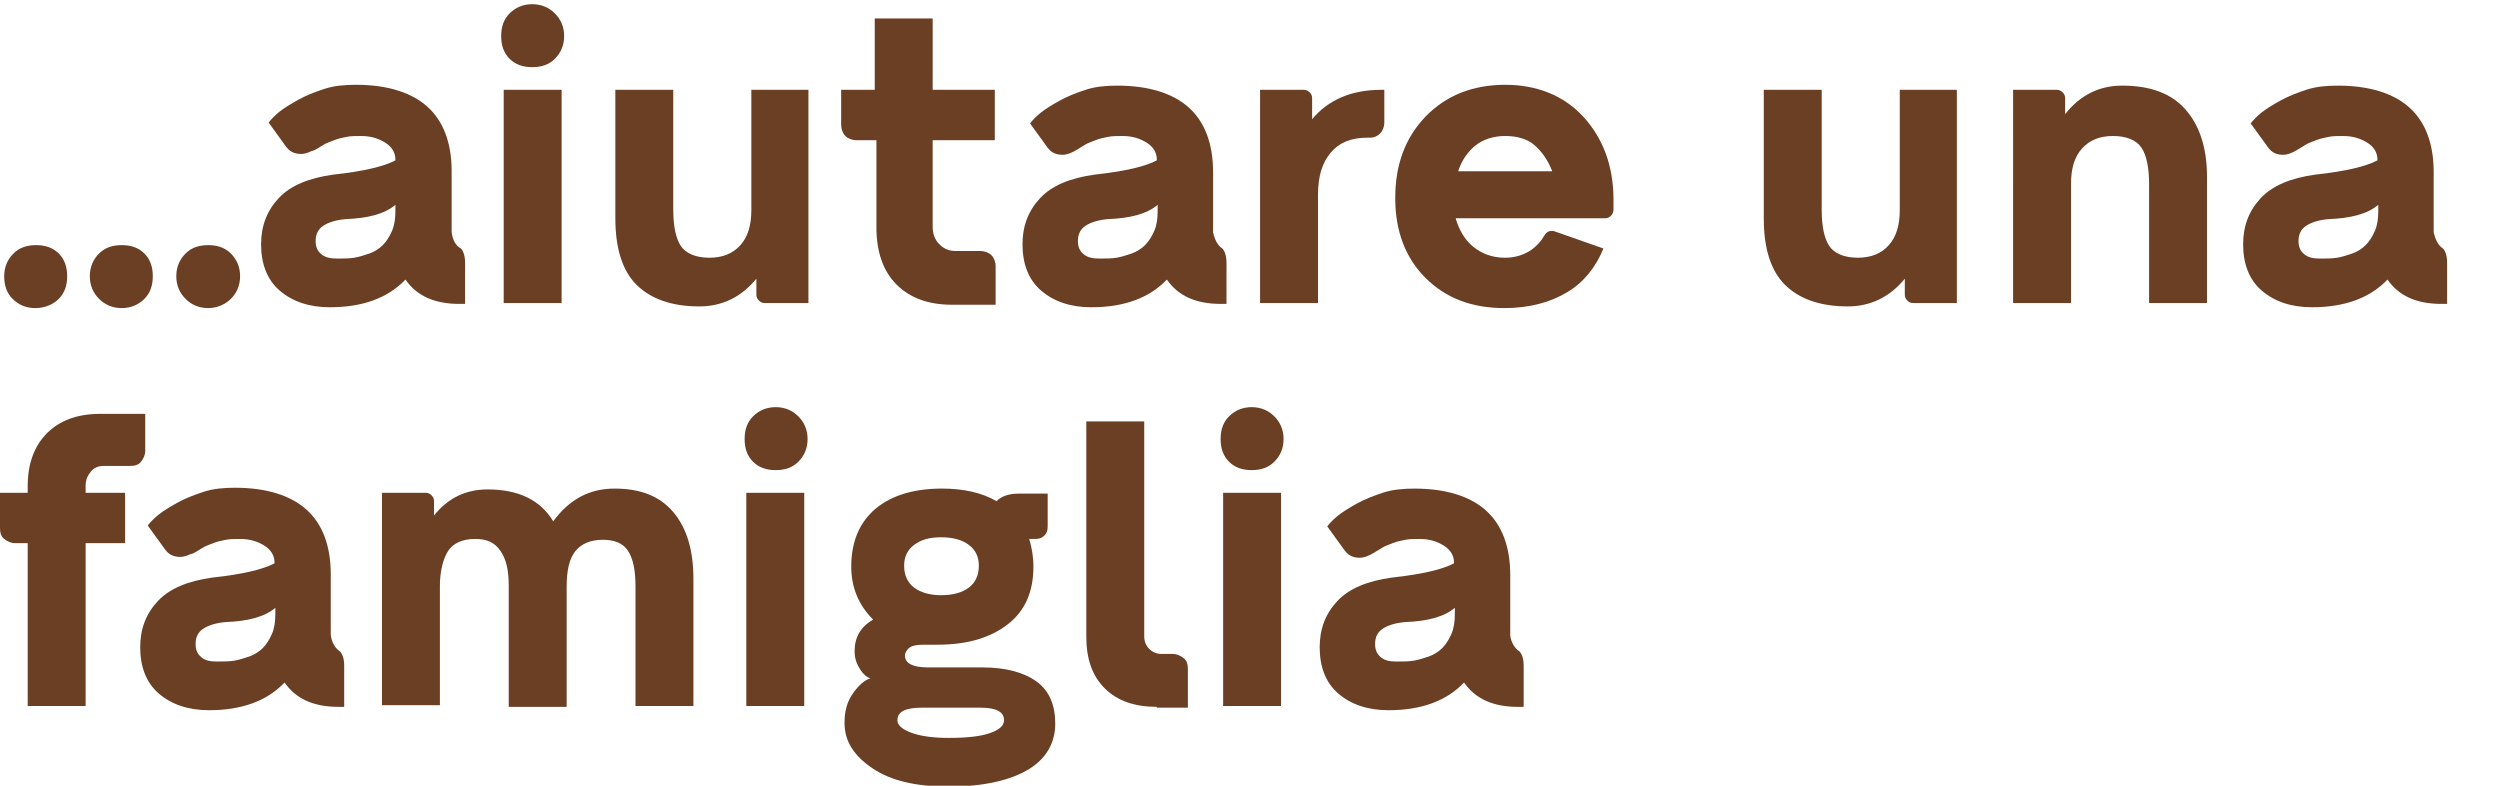 <?xml version="1.0" encoding="utf-8"?>
<!-- Generator: Adobe Illustrator 24.3.0, SVG Export Plug-In . SVG Version: 6.00 Build 0)  -->
<svg version="1.1" id="Laag_1" xmlns:v="https://vecta.io/nano"
	 xmlns="http://www.w3.org/2000/svg" xmlns:xlink="http://www.w3.org/1999/xlink" x="0px" y="0px" width="297.8px" height="93.6px"
	 viewBox="0 0 297.8 93.6" style="enable-background:new 0 0 297.8 93.6;" xml:space="preserve">
<style type="text/css">
	.st0{fill:#6A3F24;}
</style>
<g>
	<path class="st0" d="M4.2,36.7c-1.1,0-2-0.4-2.7-1.1S0.5,34,0.5,32.9c0-1.1,0.4-2,1.1-2.7s1.6-1,2.7-1c1.1,0,2,0.3,2.7,1
		s1,1.6,1,2.7c0,1.1-0.3,2-1,2.7S5.3,36.7,4.2,36.7z M14.5,36.7c-1.1,0-2-0.4-2.7-1.1s-1.1-1.6-1.1-2.7c0-1.1,0.4-2,1.1-2.7
		s1.6-1,2.7-1c1.1,0,2,0.3,2.7,1s1,1.6,1,2.7c0,1.1-0.3,2-1,2.7S15.6,36.7,14.5,36.7z M24.8,36.7c-1.1,0-2-0.4-2.7-1.1
		S21,34,21,32.9c0-1.1,0.4-2,1.1-2.7s1.6-1,2.7-1c1.1,0,2,0.3,2.7,1s1.1,1.6,1.1,2.7c0,1.1-0.4,2-1.1,2.7S25.8,36.7,24.8,36.7z"/>
	<path class="st0" d="M54.9,29.6c0.3,0.3,0.5,0.9,0.5,1.7v4.9h-0.7c-3,0-5.1-1-6.4-2.9c-2.1,2.2-5.1,3.3-9,3.3c-2.5,0-4.5-0.7-6-2
		s-2.2-3.2-2.2-5.5c0-2.2,0.7-4,2.1-5.5s3.6-2.4,6.5-2.8c3.7-0.4,6.1-1,7.4-1.7v-0.1c0-0.8-0.4-1.5-1.2-2s-1.7-0.8-2.9-0.8
		c-0.6,0-1.2,0-1.7,0.1s-1,0.2-1.5,0.4s-0.8,0.3-1,0.4s-0.5,0.3-1,0.6S37.1,18,37.1,18c-0.6,0.3-1.1,0.4-1.7,0.3s-1-0.4-1.3-0.8
		L32,14.6c0.3-0.4,0.8-0.9,1.3-1.3s1.3-0.9,2.2-1.4s1.9-0.9,3.1-1.3s2.5-0.5,3.8-0.5c3.7,0,6.6,0.9,8.5,2.6s2.9,4.3,2.9,7.7v7.2
		C53.9,28.5,54.2,29.2,54.9,29.6L54.9,29.6z M40.2,30.8c0.7,0,1.4,0,2-0.1s1.2-0.3,1.8-0.5s1.2-0.6,1.6-1s0.8-1,1.1-1.7
		s0.4-1.5,0.4-2.4v-0.7c-1.3,1.1-3.3,1.6-5.9,1.7c-1.2,0.1-2.1,0.4-2.7,0.8s-0.9,1-0.9,1.8c0,0.7,0.2,1.2,0.7,1.6
		S39.4,30.8,40.2,30.8z"/>
	<path class="st0" d="M63.4,8c-1.1,0-2-0.3-2.7-1s-1-1.6-1-2.7c0-1.1,0.3-2,1-2.7s1.6-1.1,2.7-1.1c1.1,0,2,0.4,2.7,1.1
		s1.1,1.6,1.1,2.7c0,1.1-0.4,2-1.1,2.7S64.5,8,63.4,8z M60,36.1V10.7h6.9v25.4H60z"/>
	<path class="st0" d="M89.4,10.7h6.9v25.4h-5.2c-0.3,0-0.5-0.1-0.7-0.3s-0.3-0.4-0.3-0.7v-1.9c-1.8,2.2-4.1,3.3-6.8,3.3
		c-3.3,0-5.8-0.9-7.5-2.6s-2.5-4.4-2.5-7.9V10.7h6.9V25c0,1.9,0.3,3.4,0.9,4.3s1.8,1.4,3.4,1.4c1.6,0,2.8-0.5,3.7-1.5
		s1.3-2.4,1.3-4.2V10.7z"/>
	<path class="st0" d="M118.5,16.7h-7.4V27c0,0.8,0.2,1.5,0.8,2.1s1.2,0.8,2,0.8h2.9c0.5,0,1,0.2,1.3,0.5s0.5,0.8,0.5,1.3v4.6h-5.2
		c-2.8,0-5-0.8-6.6-2.4s-2.4-3.9-2.4-6.8V16.7H102c-0.5,0-1-0.2-1.3-0.5s-0.5-0.8-0.5-1.3v-4.2h4V2.2h6.9v8.5h7.4V16.7z"/>
	<path class="st0" d="M145.6,29.6c0.3,0.3,0.5,0.9,0.5,1.7v4.9h-0.7c-3,0-5.1-1-6.4-2.9c-2.1,2.2-5.1,3.3-9,3.3c-2.5,0-4.5-0.7-6-2
		s-2.2-3.2-2.2-5.5c0-2.2,0.7-4,2.1-5.5s3.6-2.4,6.5-2.8c3.7-0.4,6.1-1,7.4-1.7v-0.1c0-0.8-0.4-1.5-1.2-2s-1.7-0.8-2.9-0.8
		c-0.6,0-1.2,0-1.7,0.1s-1,0.2-1.5,0.4s-0.8,0.3-1,0.4s-0.5,0.3-1,0.6s-0.7,0.4-0.7,0.4c-0.6,0.3-1.1,0.4-1.7,0.3s-1-0.4-1.3-0.8
		l-2.1-2.9c0.3-0.4,0.8-0.9,1.3-1.3s1.3-0.9,2.2-1.4s1.9-0.9,3.1-1.3s2.5-0.5,3.8-0.5c3.7,0,6.6,0.9,8.5,2.6s2.9,4.3,2.9,7.7v7.2
		C144.7,28.5,145,29.2,145.6,29.6L145.6,29.6z M131,30.8c0.7,0,1.4,0,2-0.1s1.2-0.3,1.8-0.5s1.2-0.6,1.6-1s0.8-1,1.1-1.7
		s0.4-1.5,0.4-2.4v-0.7c-1.3,1.1-3.3,1.6-5.9,1.7c-1.2,0.1-2.1,0.4-2.7,0.8s-0.9,1-0.9,1.8c0,0.7,0.2,1.2,0.7,1.6
		S130.2,30.8,131,30.8z"/>
	<path class="st0" d="M164.5,10.7h0.4v3.9c0,0.5-0.2,1-0.5,1.3s-0.7,0.5-1.2,0.5h-0.3c-2,0-3.4,0.6-4.4,1.8s-1.5,2.8-1.5,5v12.9
		h-6.9V10.7h5.2c0.3,0,0.5,0.1,0.7,0.3s0.3,0.4,0.3,0.7v2.5C158.2,11.9,161,10.7,164.5,10.7z"/>
	<path class="st0" d="M179.3,10.1c3.8,0,7,1.3,9.3,3.8s3.6,5.8,3.6,9.9V25c0,0.2-0.1,0.5-0.3,0.7s-0.4,0.3-0.7,0.3h-17.8
		c0.4,1.4,1.1,2.6,2.1,3.4s2.2,1.3,3.8,1.3c1.1,0,2.1-0.3,2.9-0.8s1.4-1.2,1.8-1.9c0.3-0.5,0.8-0.6,1.3-0.4l5.7,2
		c-0.9,2.2-2.3,4-4.3,5.2s-4.5,1.9-7.5,1.9c-3.9,0-7-1.2-9.4-3.6s-3.6-5.6-3.6-9.5c0-4,1.2-7.2,3.6-9.7S175.4,10.1,179.3,10.1z
		 M179.3,16.2c-1.4,0-2.6,0.4-3.5,1.1s-1.7,1.8-2.1,3.1h11.2c-0.5-1.3-1.2-2.3-2.1-3.1S180.6,16.2,179.3,16.2z"/>
	<path class="st0" d="M226.2,10.7h6.9v25.4h-5.2c-0.3,0-0.5-0.1-0.7-0.3s-0.3-0.4-0.3-0.7v-1.9c-1.8,2.2-4.1,3.3-6.8,3.3
		c-3.3,0-5.8-0.9-7.5-2.6s-2.5-4.4-2.5-7.9V10.7h6.9V25c0,1.9,0.3,3.4,0.9,4.3s1.8,1.4,3.4,1.4c1.6,0,2.8-0.5,3.7-1.5
		s1.3-2.4,1.3-4.2V10.7z"/>
	<path class="st0" d="M252.8,10.2c3.3,0,5.8,0.9,7.5,2.8s2.6,4.6,2.6,8.1v15H256V21.9c0-1.9-0.3-3.4-0.9-4.3s-1.8-1.4-3.4-1.4
		c-1.6,0-2.8,0.5-3.7,1.5s-1.3,2.4-1.3,4.2v14.2h-6.9V10.7h5.2c0.3,0,0.5,0.1,0.7,0.3s0.3,0.4,0.3,0.7v1.9
		C247.8,11.3,250.1,10.2,252.8,10.2z"/>
	<path class="st0" d="M291,29.6c0.3,0.3,0.5,0.9,0.5,1.7v4.9h-0.7c-3,0-5.1-1-6.4-2.9c-2.1,2.2-5.1,3.3-9,3.3c-2.5,0-4.5-0.7-6-2
		s-2.2-3.2-2.2-5.5c0-2.2,0.7-4,2.1-5.5s3.6-2.4,6.5-2.8c3.7-0.4,6.1-1,7.4-1.7v-0.1c0-0.8-0.4-1.5-1.2-2s-1.7-0.8-2.9-0.8
		c-0.6,0-1.2,0-1.7,0.1s-1,0.2-1.5,0.4s-0.8,0.3-1,0.4s-0.5,0.3-1,0.6s-0.7,0.4-0.7,0.4c-0.6,0.3-1.1,0.4-1.7,0.3s-1-0.4-1.3-0.8
		l-2.1-2.9c0.3-0.4,0.8-0.9,1.3-1.3s1.3-0.9,2.2-1.4s1.9-0.9,3.1-1.3s2.5-0.5,3.8-0.5c3.7,0,6.6,0.9,8.5,2.6s2.9,4.3,2.9,7.7v7.2
		C290.1,28.5,290.4,29.2,291,29.6L291,29.6z M276.4,30.8c0.7,0,1.4,0,2-0.1s1.2-0.3,1.8-0.5s1.2-0.6,1.6-1s0.8-1,1.1-1.7
		s0.4-1.5,0.4-2.4v-0.7c-1.3,1.1-3.3,1.6-5.9,1.7c-1.2,0.1-2.1,0.4-2.7,0.8s-0.9,1-0.9,1.8c0,0.7,0.2,1.2,0.7,1.6
		S275.6,30.8,276.4,30.8z"/>
	<path class="st0" d="M11.9,49.3h5.4v4.4c0,0.5-0.2,0.9-0.5,1.3s-0.8,0.5-1.3,0.5h-3.1c-0.7,0-1.2,0.2-1.6,0.7s-0.6,1-0.6,1.7v0.8
		h4.7v6h-4.7v19.4H3.3V64.7H1.8c-0.5,0-0.9-0.2-1.3-0.5S0,63.4,0,62.9v-4.2h3.3v-0.8c0-2.7,0.8-4.8,2.3-6.3S9.2,49.3,11.9,49.3z"/>
	<path class="st0" d="M40.5,77.6c0.3,0.3,0.5,0.9,0.5,1.7v4.9h-0.7c-3,0-5.1-1-6.4-2.9c-2.1,2.2-5.1,3.3-9,3.3c-2.5,0-4.5-0.7-6-2
		s-2.2-3.2-2.2-5.5c0-2.2,0.7-4,2.1-5.5s3.6-2.4,6.5-2.8c3.7-0.4,6.1-1,7.4-1.7v-0.1c0-0.8-0.4-1.5-1.2-2s-1.7-0.8-2.9-0.8
		c-0.6,0-1.2,0-1.7,0.1s-1,0.2-1.5,0.4s-0.8,0.3-1,0.4s-0.5,0.3-1,0.6S22.8,66,22.7,66c-0.6,0.3-1.1,0.4-1.7,0.3s-1-0.4-1.3-0.8
		l-2.1-2.9c0.3-0.4,0.8-0.9,1.3-1.3s1.3-0.9,2.2-1.4s1.9-0.9,3.1-1.3s2.5-0.5,3.8-0.5c3.7,0,6.6,0.9,8.5,2.6s2.9,4.3,2.9,7.7v7.2
		C39.5,76.5,39.9,77.2,40.5,77.6L40.5,77.6z M25.9,78.8c0.7,0,1.4,0,2-0.1s1.2-0.3,1.8-0.5s1.2-0.6,1.6-1s0.8-1,1.1-1.7
		s0.4-1.5,0.4-2.4v-0.7c-1.3,1.1-3.3,1.6-5.9,1.7c-1.2,0.1-2.1,0.4-2.7,0.8s-0.9,1-0.9,1.8c0,0.7,0.2,1.2,0.7,1.6S25,78.8,25.9,78.8
		z"/>
	<path class="st0" d="M73.2,58.2c3.1,0,5.4,0.9,7,2.8s2.4,4.5,2.4,8v15.1h-6.9V69.8c0-1.9-0.3-3.3-0.9-4.2s-1.6-1.3-3-1.3
		c-1.5,0-2.6,0.5-3.3,1.4s-1,2.3-1,4.2v14.3h-6.9V69.8c0-1.9-0.3-3.2-1-4.2s-1.6-1.4-3-1.4c-1.5,0-2.6,0.5-3.2,1.4s-1,2.4-1,4.2
		v14.2h-6.9V58.7h5.2c0.3,0,0.5,0.1,0.7,0.3s0.3,0.4,0.3,0.7v1.7c1.7-2.1,3.8-3.1,6.4-3.1c3.7,0,6.3,1.3,7.8,3.8
		C67.8,59.5,70.2,58.2,73.2,58.2z"/>
	<path class="st0" d="M92.4,56c-1.1,0-2-0.3-2.7-1s-1-1.6-1-2.7c0-1.1,0.3-2,1-2.7s1.6-1.1,2.7-1.1c1.1,0,2,0.4,2.7,1.1
		s1.1,1.6,1.1,2.7c0,1.1-0.4,2-1.1,2.7S93.5,56,92.4,56z M88.9,84.1V58.7h6.9v25.4H88.9z"/>
	<path class="st0" d="M117,79.5c2.8,0,5,0.6,6.5,1.7s2.2,2.8,2.2,5c0,2.2-1,4.1-3.1,5.4s-5.3,2.1-9.6,2.1c-3.9,0-6.9-0.7-9.1-2.2
		s-3.3-3.2-3.3-5.4c0-1.4,0.3-2.5,1-3.5s1.4-1.6,2.1-1.8c-0.4-0.1-0.8-0.4-1.2-1s-0.7-1.3-0.7-2.2c0-1.7,0.7-2.9,2.2-3.8
		c-1.7-1.7-2.6-3.8-2.6-6.3c0-3,1-5.3,2.9-6.9s4.6-2.4,7.9-2.4c2.6,0,4.8,0.5,6.5,1.5c0.6-0.6,1.5-0.9,2.6-0.9h3.5v3.9
		c0,0.5-0.1,0.8-0.4,1.1s-0.6,0.4-1.1,0.4h-0.7c0.3,1,0.5,2.1,0.5,3.3c0,3-1,5.3-3.1,6.9s-4.8,2.4-8.4,2.4h-1.7
		c-0.6,0-1.2,0.1-1.5,0.3s-0.6,0.6-0.6,1c0,0.9,0.9,1.4,2.7,1.4H117z M113,87.9c2.3,0,3.9-0.2,5-0.6s1.6-0.9,1.6-1.5
		c0-1-0.9-1.5-2.8-1.5h-7c-2,0-2.9,0.5-2.9,1.5c0,0.6,0.6,1.1,1.7,1.5S111.2,87.9,113,87.9z M115.4,64.9c-0.8-0.6-1.9-0.9-3.3-0.9
		s-2.4,0.3-3.2,0.9s-1.2,1.4-1.2,2.5c0,1.1,0.4,2,1.2,2.6s1.9,0.9,3.2,0.9c1.4,0,2.5-0.3,3.3-0.9s1.2-1.5,1.2-2.6
		C116.6,66.3,116.2,65.5,115.4,64.9z"/>
	<path class="st0" d="M137.8,84.2c-2.6,0-4.7-0.7-6.2-2.2s-2.2-3.5-2.2-6.2V50.2h6.9v25.6c0,0.6,0.2,1.1,0.6,1.5s0.9,0.6,1.5,0.6
		h1.3c0.5,0,0.9,0.2,1.3,0.5s0.5,0.8,0.5,1.3v4.6H137.8z"/>
	<path class="st0" d="M149.1,56c-1.1,0-2-0.3-2.7-1s-1-1.6-1-2.7c0-1.1,0.3-2,1-2.7s1.6-1.1,2.7-1.1c1.1,0,2,0.4,2.7,1.1
		s1.1,1.6,1.1,2.7c0,1.1-0.4,2-1.1,2.7S150.2,56,149.1,56z M145.7,84.1V58.7h6.9v25.4H145.7z"/>
	<path class="st0" d="M181,77.6c0.3,0.3,0.5,0.9,0.5,1.7v4.9h-0.7c-3,0-5.1-1-6.4-2.9c-2.1,2.2-5.1,3.3-9,3.3c-2.5,0-4.5-0.7-6-2
		s-2.2-3.2-2.2-5.5c0-2.2,0.7-4,2.1-5.5s3.6-2.4,6.5-2.8c3.7-0.4,6.1-1,7.4-1.7v-0.1c0-0.8-0.4-1.5-1.2-2s-1.7-0.8-2.9-0.8
		c-0.6,0-1.2,0-1.7,0.1s-1,0.2-1.5,0.4s-0.8,0.3-1,0.4s-0.5,0.3-1,0.6s-0.7,0.4-0.7,0.4c-0.6,0.3-1.1,0.4-1.7,0.3s-1-0.4-1.3-0.8
		l-2.1-2.9c0.3-0.4,0.8-0.9,1.3-1.3s1.3-0.9,2.2-1.4s1.9-0.9,3.1-1.3s2.5-0.5,3.8-0.5c3.7,0,6.6,0.9,8.5,2.6s2.9,4.3,2.9,7.7v7.2
		C180,76.5,180.4,77.2,181,77.6L181,77.6z M166.4,78.8c0.7,0,1.4,0,2-0.1s1.2-0.3,1.8-0.5s1.2-0.6,1.6-1s0.8-1,1.1-1.7
		s0.4-1.5,0.4-2.4v-0.7c-1.3,1.1-3.3,1.6-5.9,1.7c-1.2,0.1-2.1,0.4-2.7,0.8s-0.9,1-0.9,1.8c0,0.7,0.2,1.2,0.7,1.6
		S165.5,78.8,166.4,78.8z"/>
</g>
</svg>
